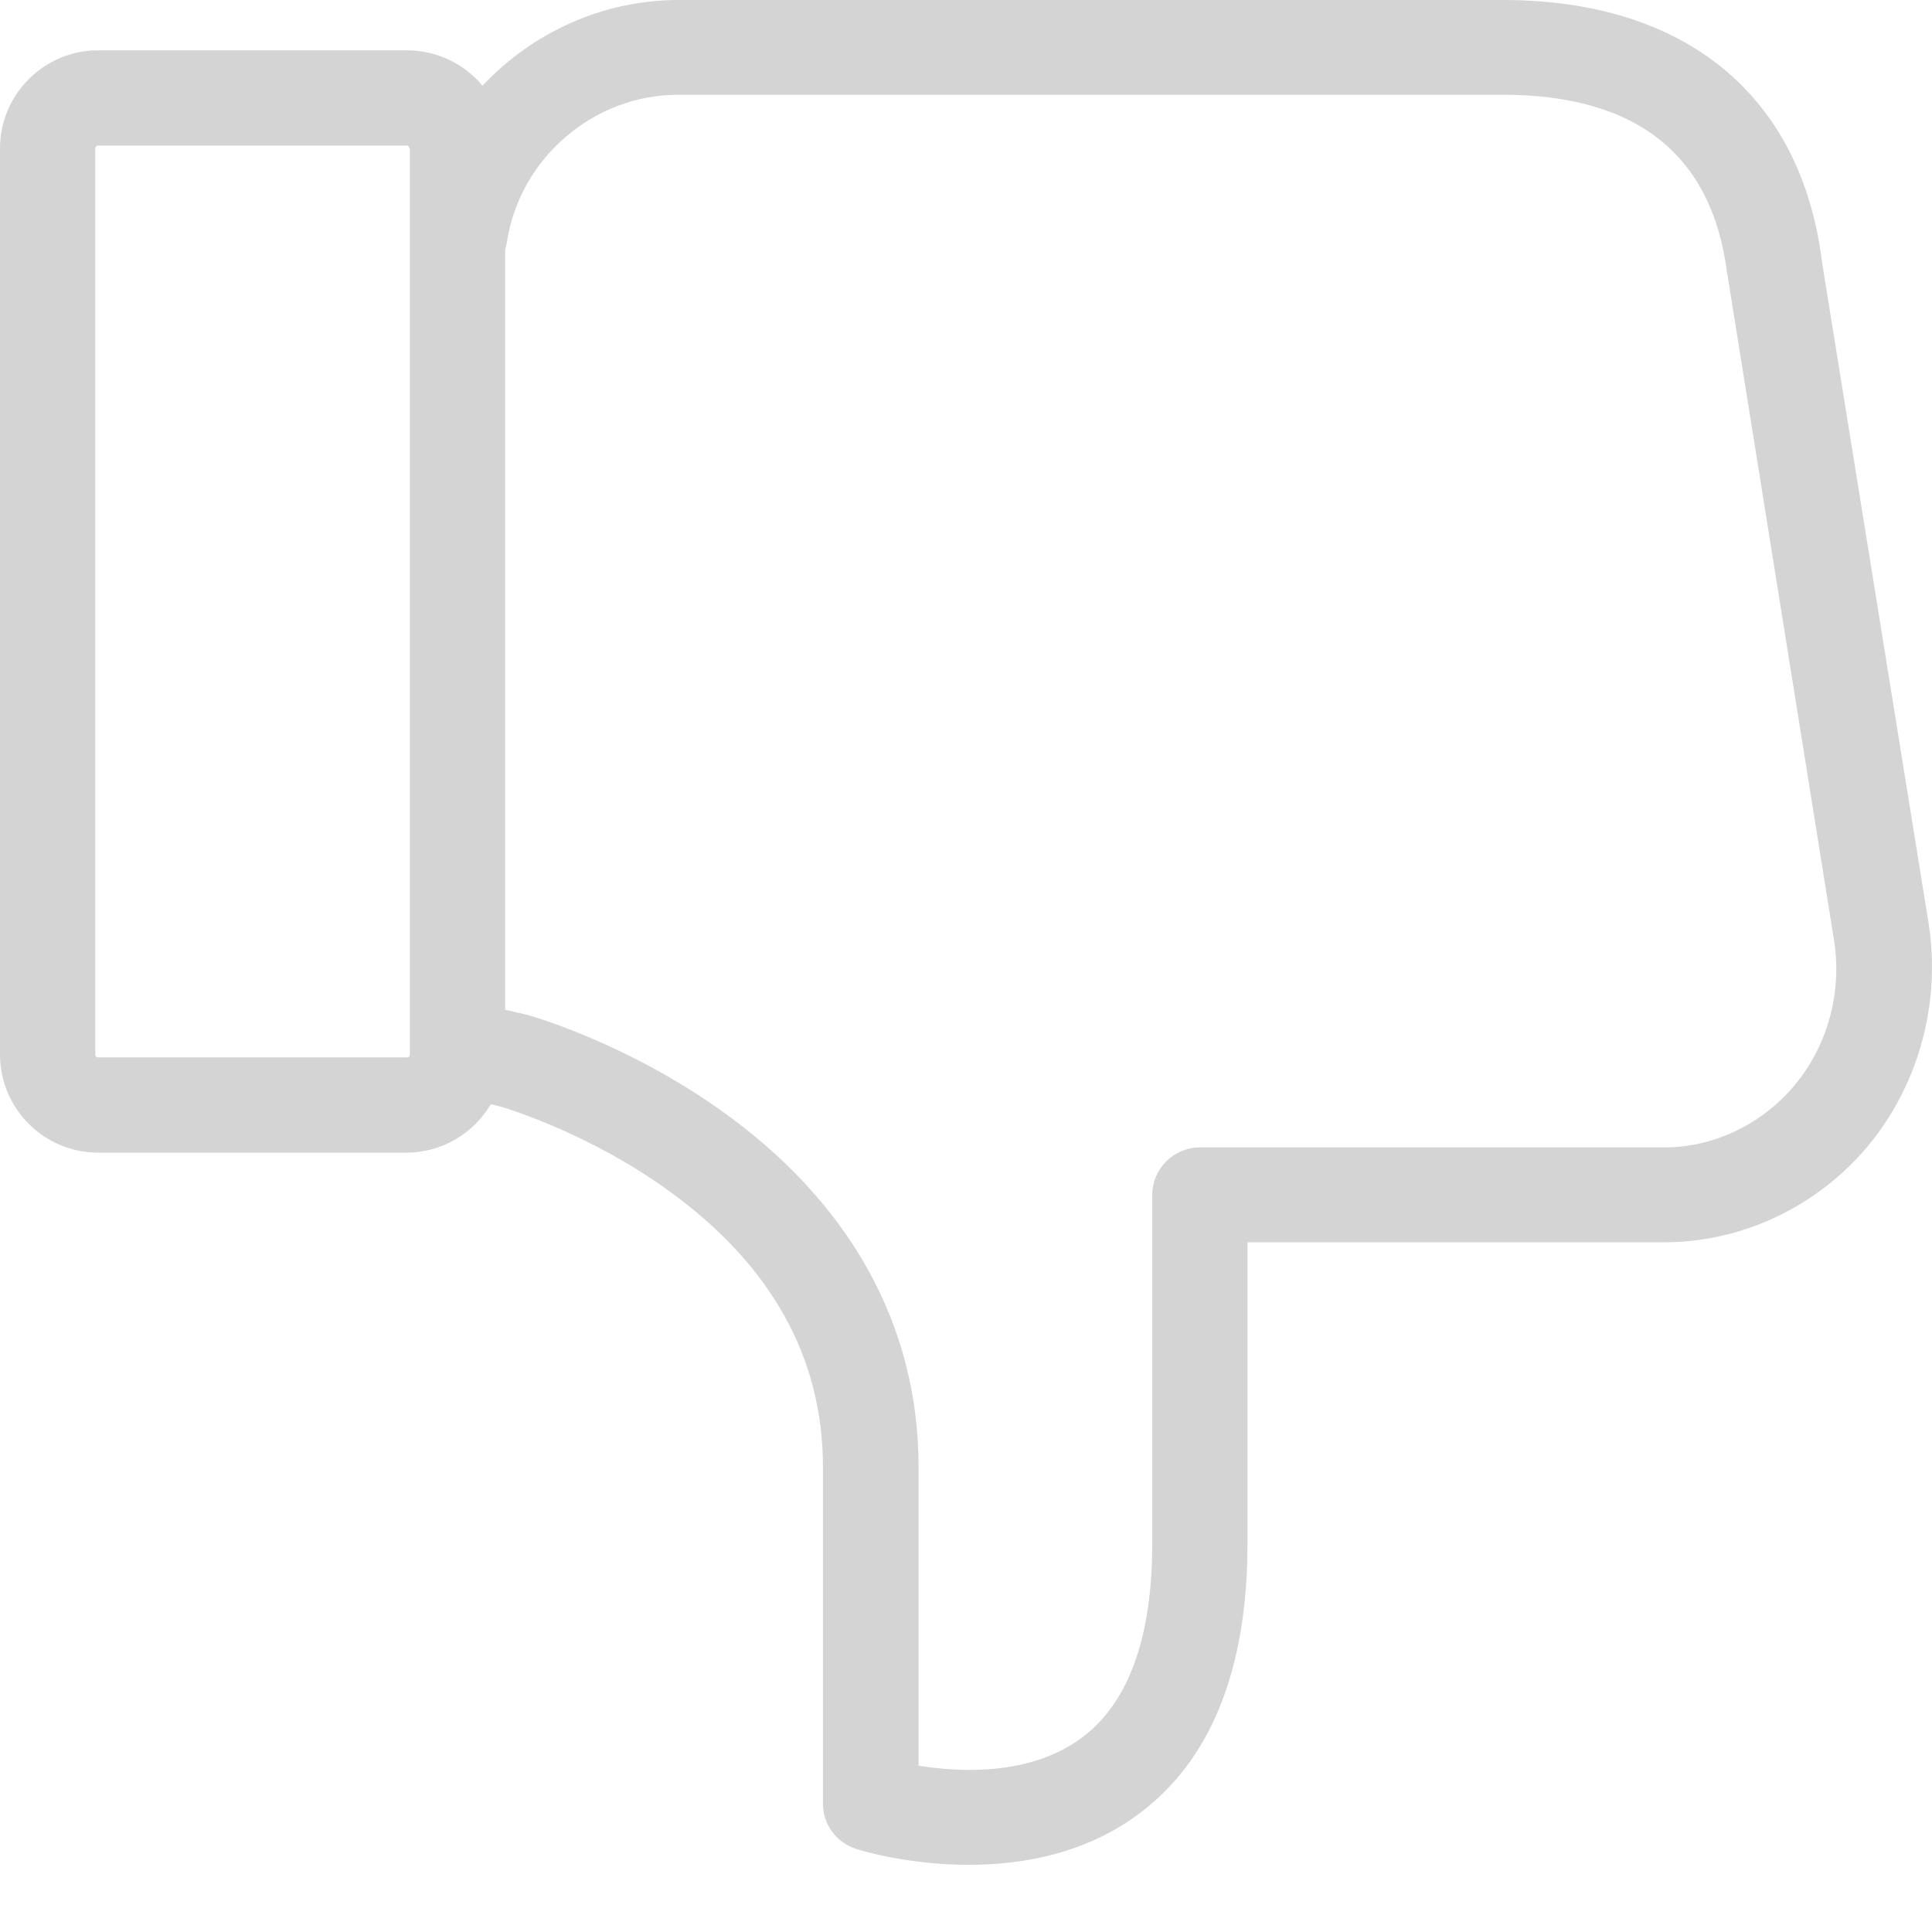 <svg width="20" height="20" viewBox="0 0 20 20" fill="none" xmlns="http://www.w3.org/2000/svg">
<path d="M19.009 12.195C18.504 12.626 17.871 12.86 17.23 12.86H16.582H14.245H12.914V15.978C12.914 17.288 12.532 18.233 11.776 18.787C10.581 19.666 8.934 19.165 8.864 19.14C8.658 19.075 8.519 18.886 8.519 18.672V15.185C8.519 14.047 7.977 13.082 6.905 12.314C6.104 11.739 5.286 11.488 5.2 11.46L5.081 11.431C4.904 11.73 4.58 11.932 4.206 11.932H1.015C0.456 11.932 0 11.476 0 10.917V1.536C0 0.977 0.456 0.521 1.015 0.521H4.214C4.526 0.521 4.81 0.665 4.995 0.887C5.508 0.341 6.235 -0 7.024 -0H9.73H10.01H15.559C17.444 -0 18.648 0.986 18.861 2.711L19.966 9.566C20.118 10.552 19.753 11.562 19.009 12.195ZM4.239 1.536C4.239 1.52 4.227 1.507 4.21 1.507H1.015C0.998 1.507 0.986 1.52 0.986 1.536V10.917C0.986 10.934 0.998 10.946 1.015 10.946H4.214C4.231 10.946 4.243 10.934 4.243 10.917V1.536H4.239ZM18.984 9.722L17.884 2.854C17.884 2.85 17.884 2.842 17.88 2.834C17.727 1.606 16.947 0.981 15.555 0.981H10.006H9.726H7.02C6.145 0.981 5.385 1.635 5.249 2.497C5.245 2.526 5.237 2.555 5.229 2.583V10.453L5.442 10.502C5.451 10.502 5.455 10.507 5.463 10.507C5.504 10.519 6.477 10.794 7.459 11.492C8.802 12.445 9.509 13.723 9.509 15.185V18.278C9.936 18.348 10.667 18.384 11.197 17.99C11.681 17.633 11.928 16.955 11.928 15.978V12.371C11.928 12.1 12.15 11.878 12.421 11.878H14.245H16.582H17.23C17.637 11.878 18.044 11.726 18.368 11.447C18.853 11.032 19.091 10.371 18.984 9.722Z" fill="#D4D4D5"/>
</svg>
